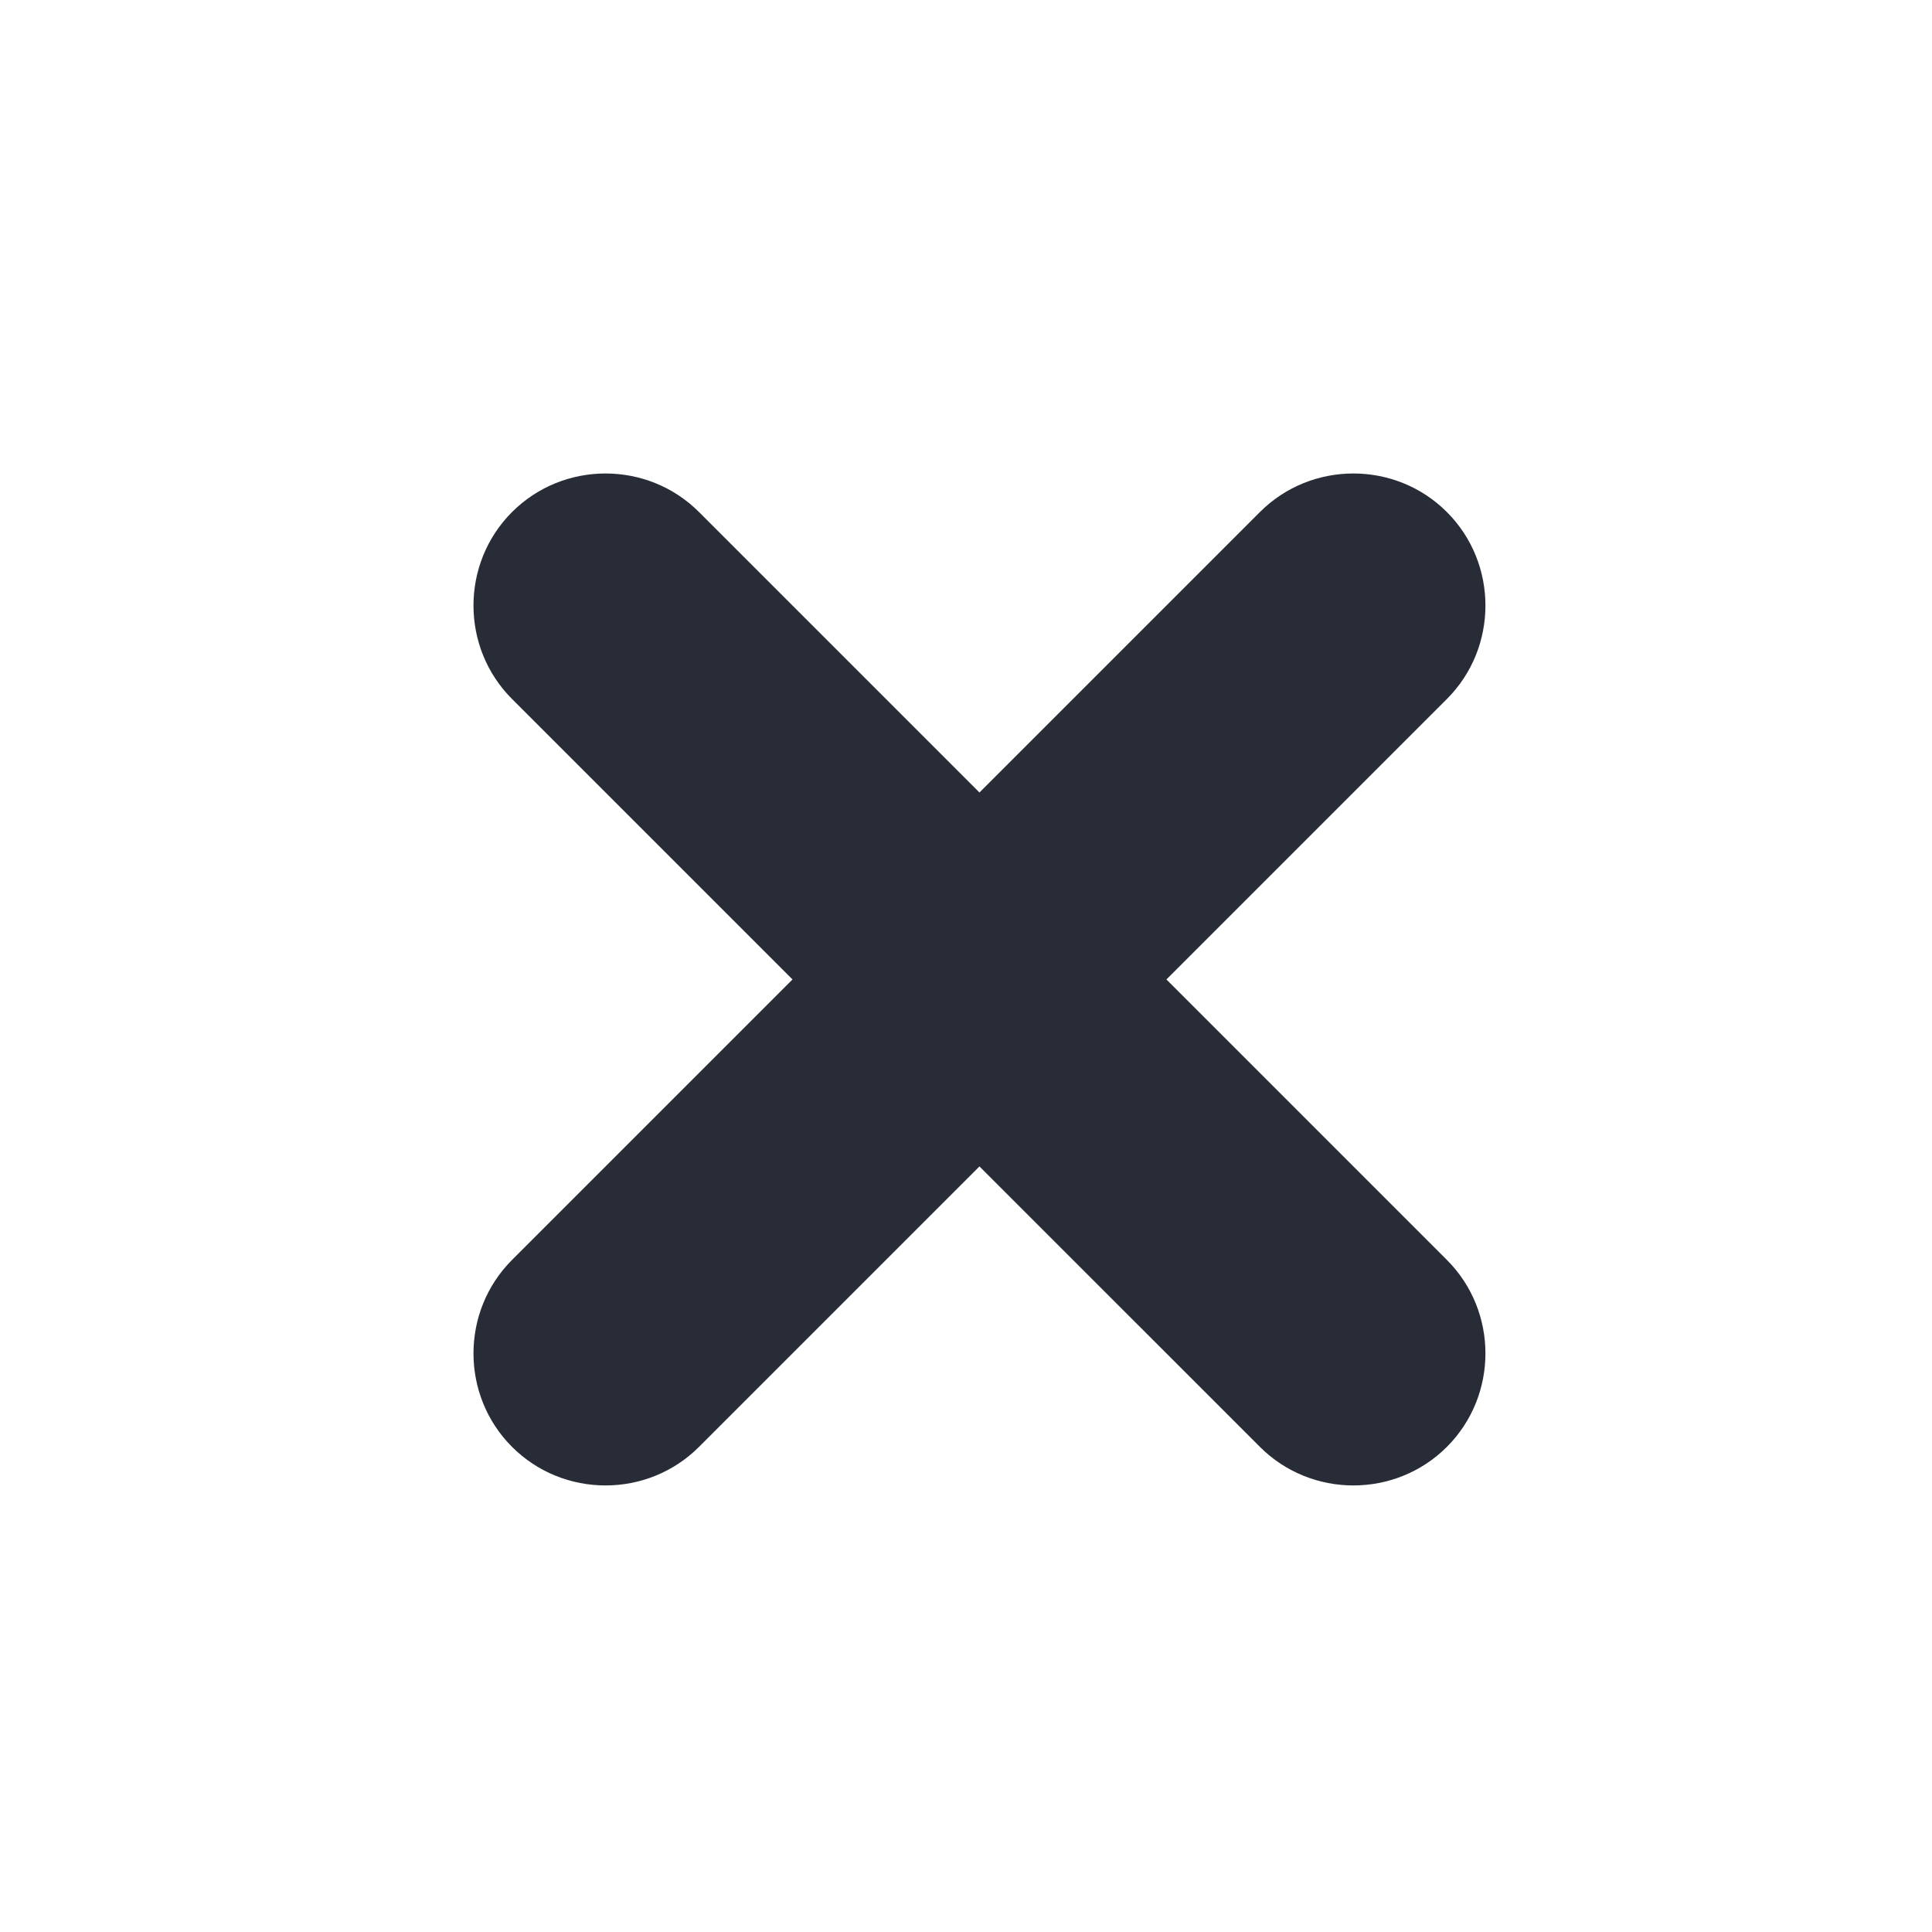<svg width="31" height="31" viewBox="0 0 31 31" fill="none" xmlns="http://www.w3.org/2000/svg">
<path d="M23.216 11.216L18.716 15.716L23.216 20.216C24.041 21.041 24.041 22.391 23.216 23.216C22.391 24.041 21.041 24.041 20.216 23.216L15.716 18.716L11.216 23.216C10.391 24.041 9.041 24.041 8.216 23.216C7.391 22.391 7.391 21.041 8.216 20.216L12.716 15.716L8.216 11.216C7.391 10.391 7.391 9.041 8.216 8.216C9.041 7.391 10.391 7.391 11.216 8.216L15.716 12.716L20.216 8.216C21.041 7.391 22.391 7.391 23.216 8.216C24.041 9.041 24.041 10.391 23.216 11.216Z" fill="#282C36"/>
</svg>
